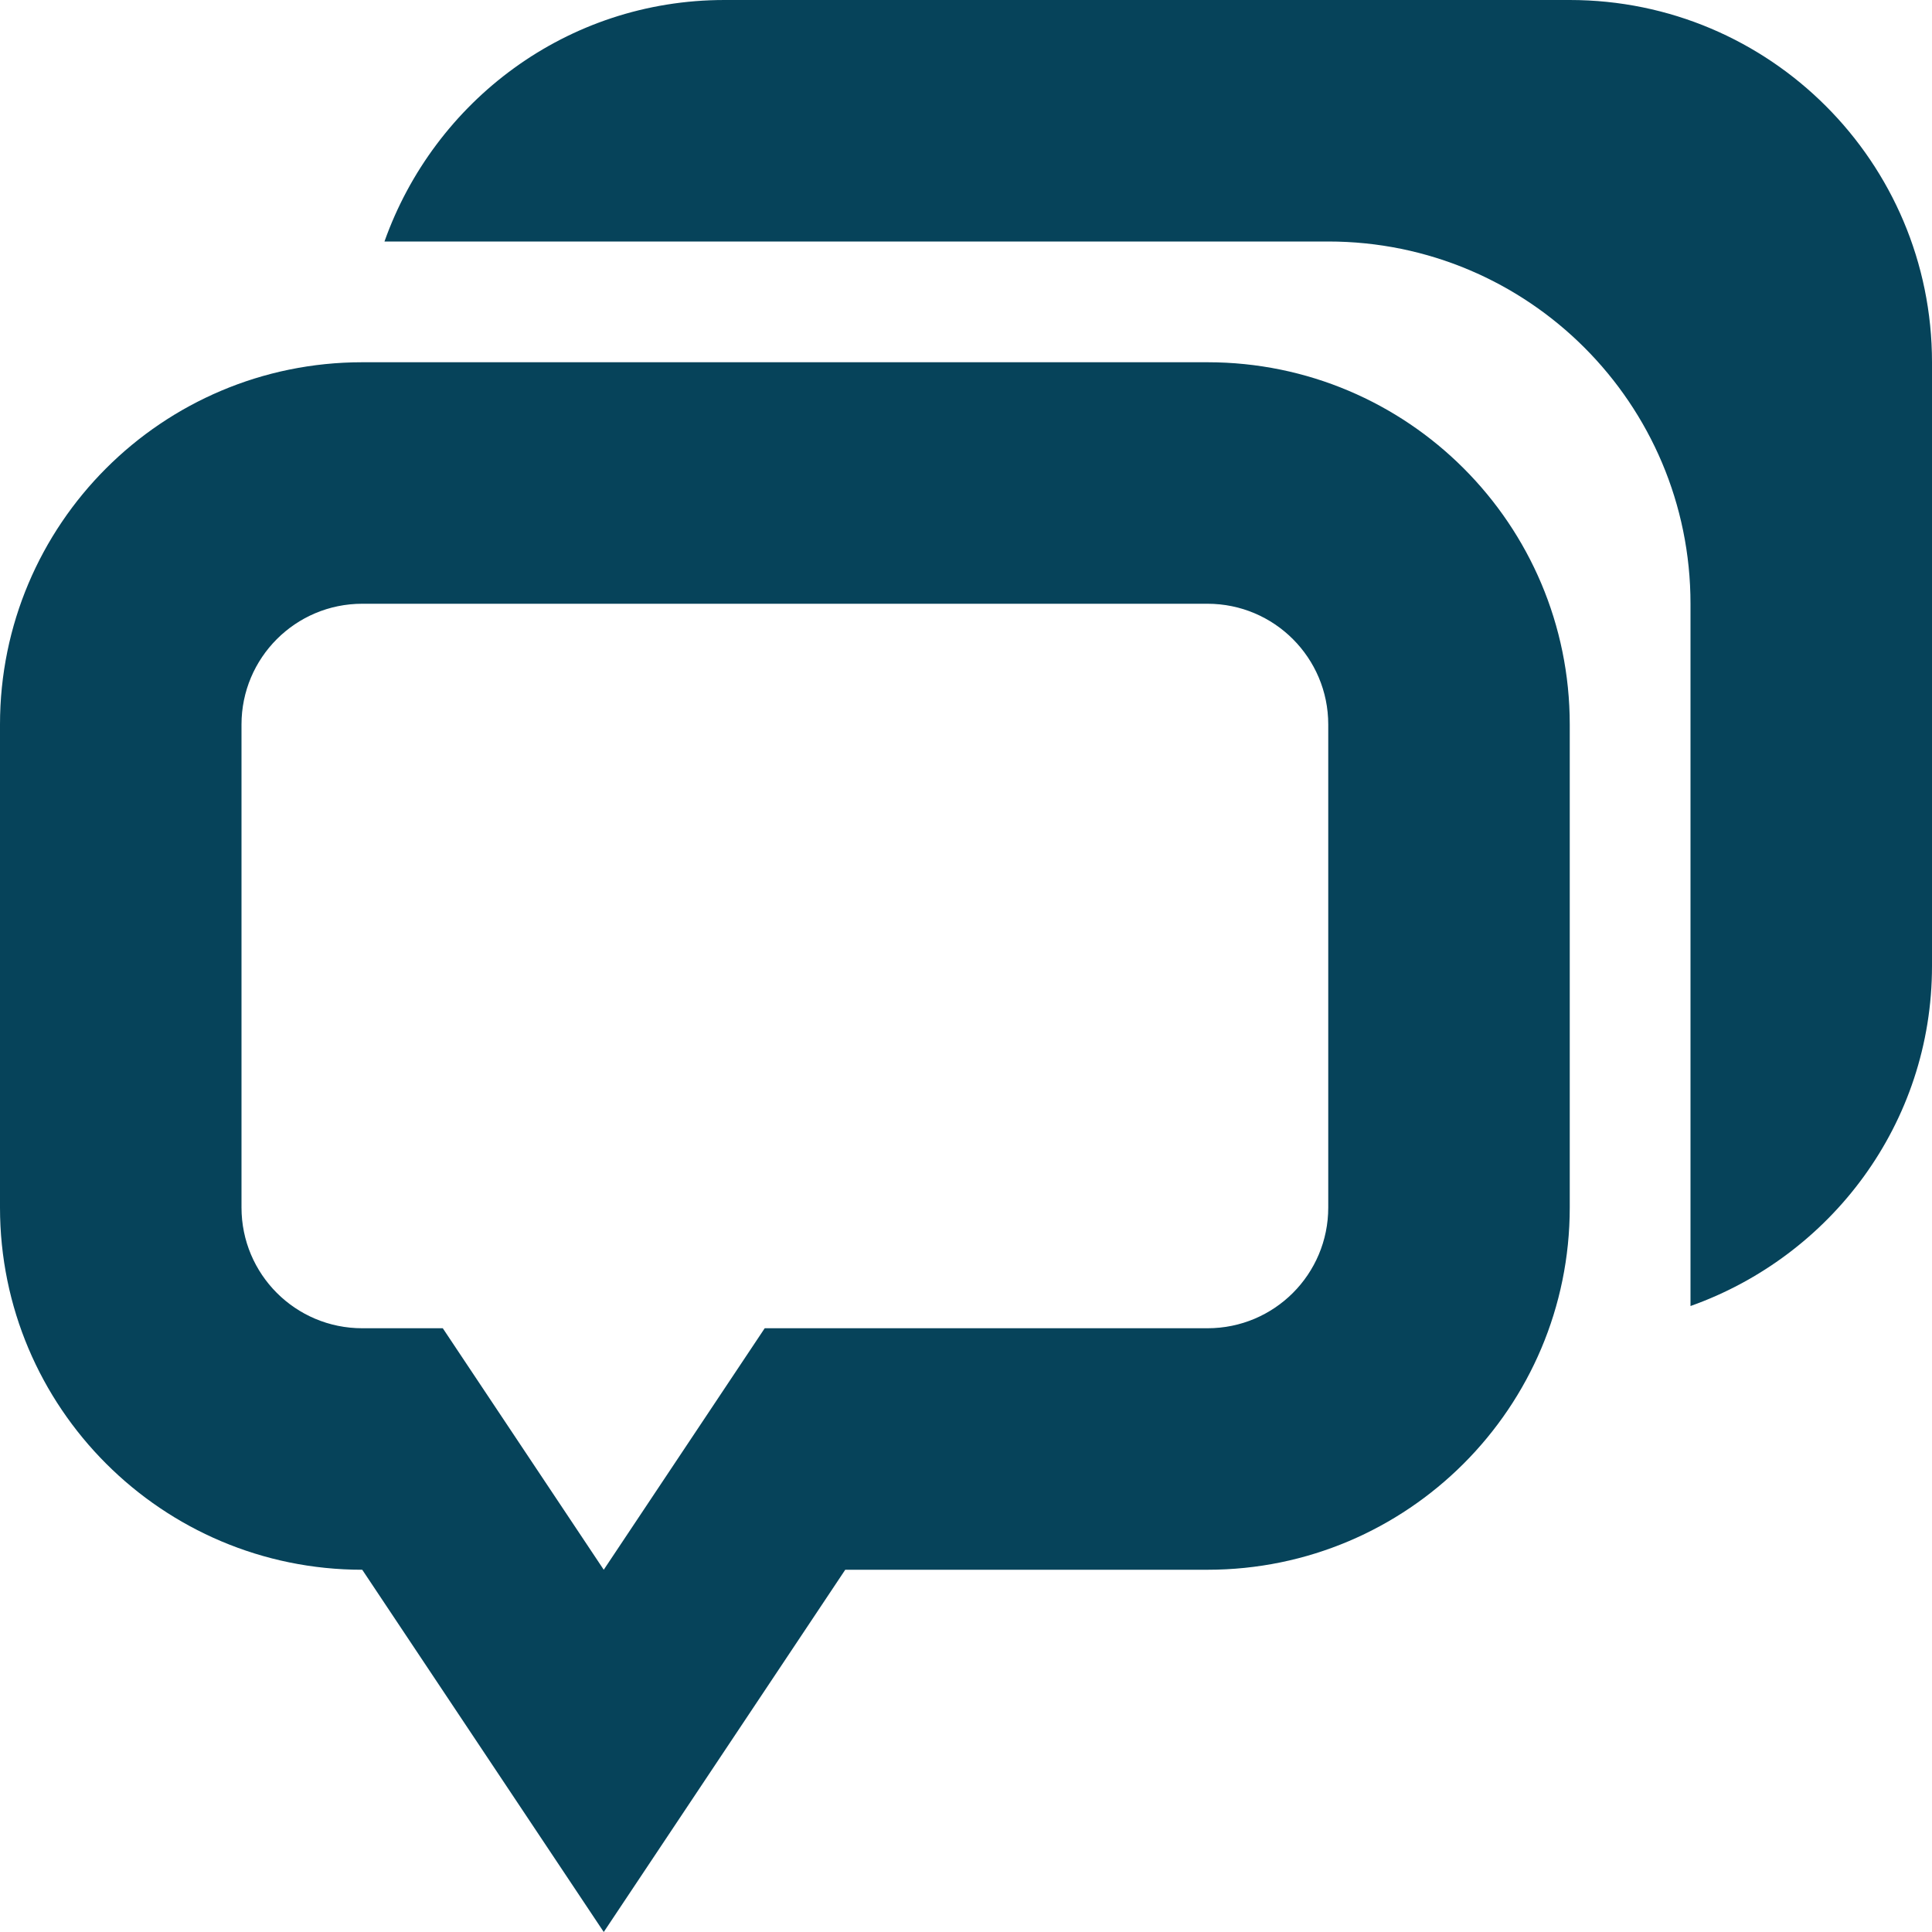 <?xml version="1.0" encoding="utf-8"?> <!-- Generator: IcoMoon.io --> <!DOCTYPE svg PUBLIC "-//W3C//DTD SVG 1.1//EN" "http://www.w3.org/Graphics/SVG/1.1/DTD/svg11.dtd"> <svg version="1.1" id="Layer_1" xmlns="http://www.w3.org/2000/svg" xmlns:xlink="http://www.w3.org/1999/xlink" x="0px" y="0px" width="48px" height="48px" viewBox="0 0 48 48" enable-background="new 0 0 16 16" xml:space="preserve" fill="#06435A"> <path d="M 42.00,32.448L42.00,15.00 c0.00-4.971-4.029-9.00-9.00-9.00L9.552,6.00 C 10.791,2.511, 14.085,0.00, 18.00,0.00l21.00,0.00 c 4.971,0.00, 9.00,4.029, 9.00,9.00l0.00,15.00 C 48.00,27.915, 45.486,31.209, 42.00,32.448z M 39.00,18.00l0.00,12.00 c0.00,4.968-4.029,9.00-9.00,9.00L21.00,39.00 l-6.00,9.00l-6.00-9.00c-4.971,0.00-9.00-4.032-9.00-9.00L0.00,18.00 c0.00-4.971, 4.029-9.00, 9.00-9.00l21.00,0.00 C 34.971,9.00, 39.00,13.029, 39.00,18.00z M 6.00,18.00l0.00,12.00 c0.00,1.659, 1.341,3.00, 3.00,3.00l2.001,0.00 L 15.00,39.00l 3.999-6.00L30.00,33.00 c 1.659,0.00, 3.00-1.341, 3.00-3.00L33.00,18.00 c0.00-1.656-1.341-3.00-3.00-3.00L9.00,15.00 C 7.341,15.00, 6.00,16.344, 6.00,18.00z" ></path></svg>